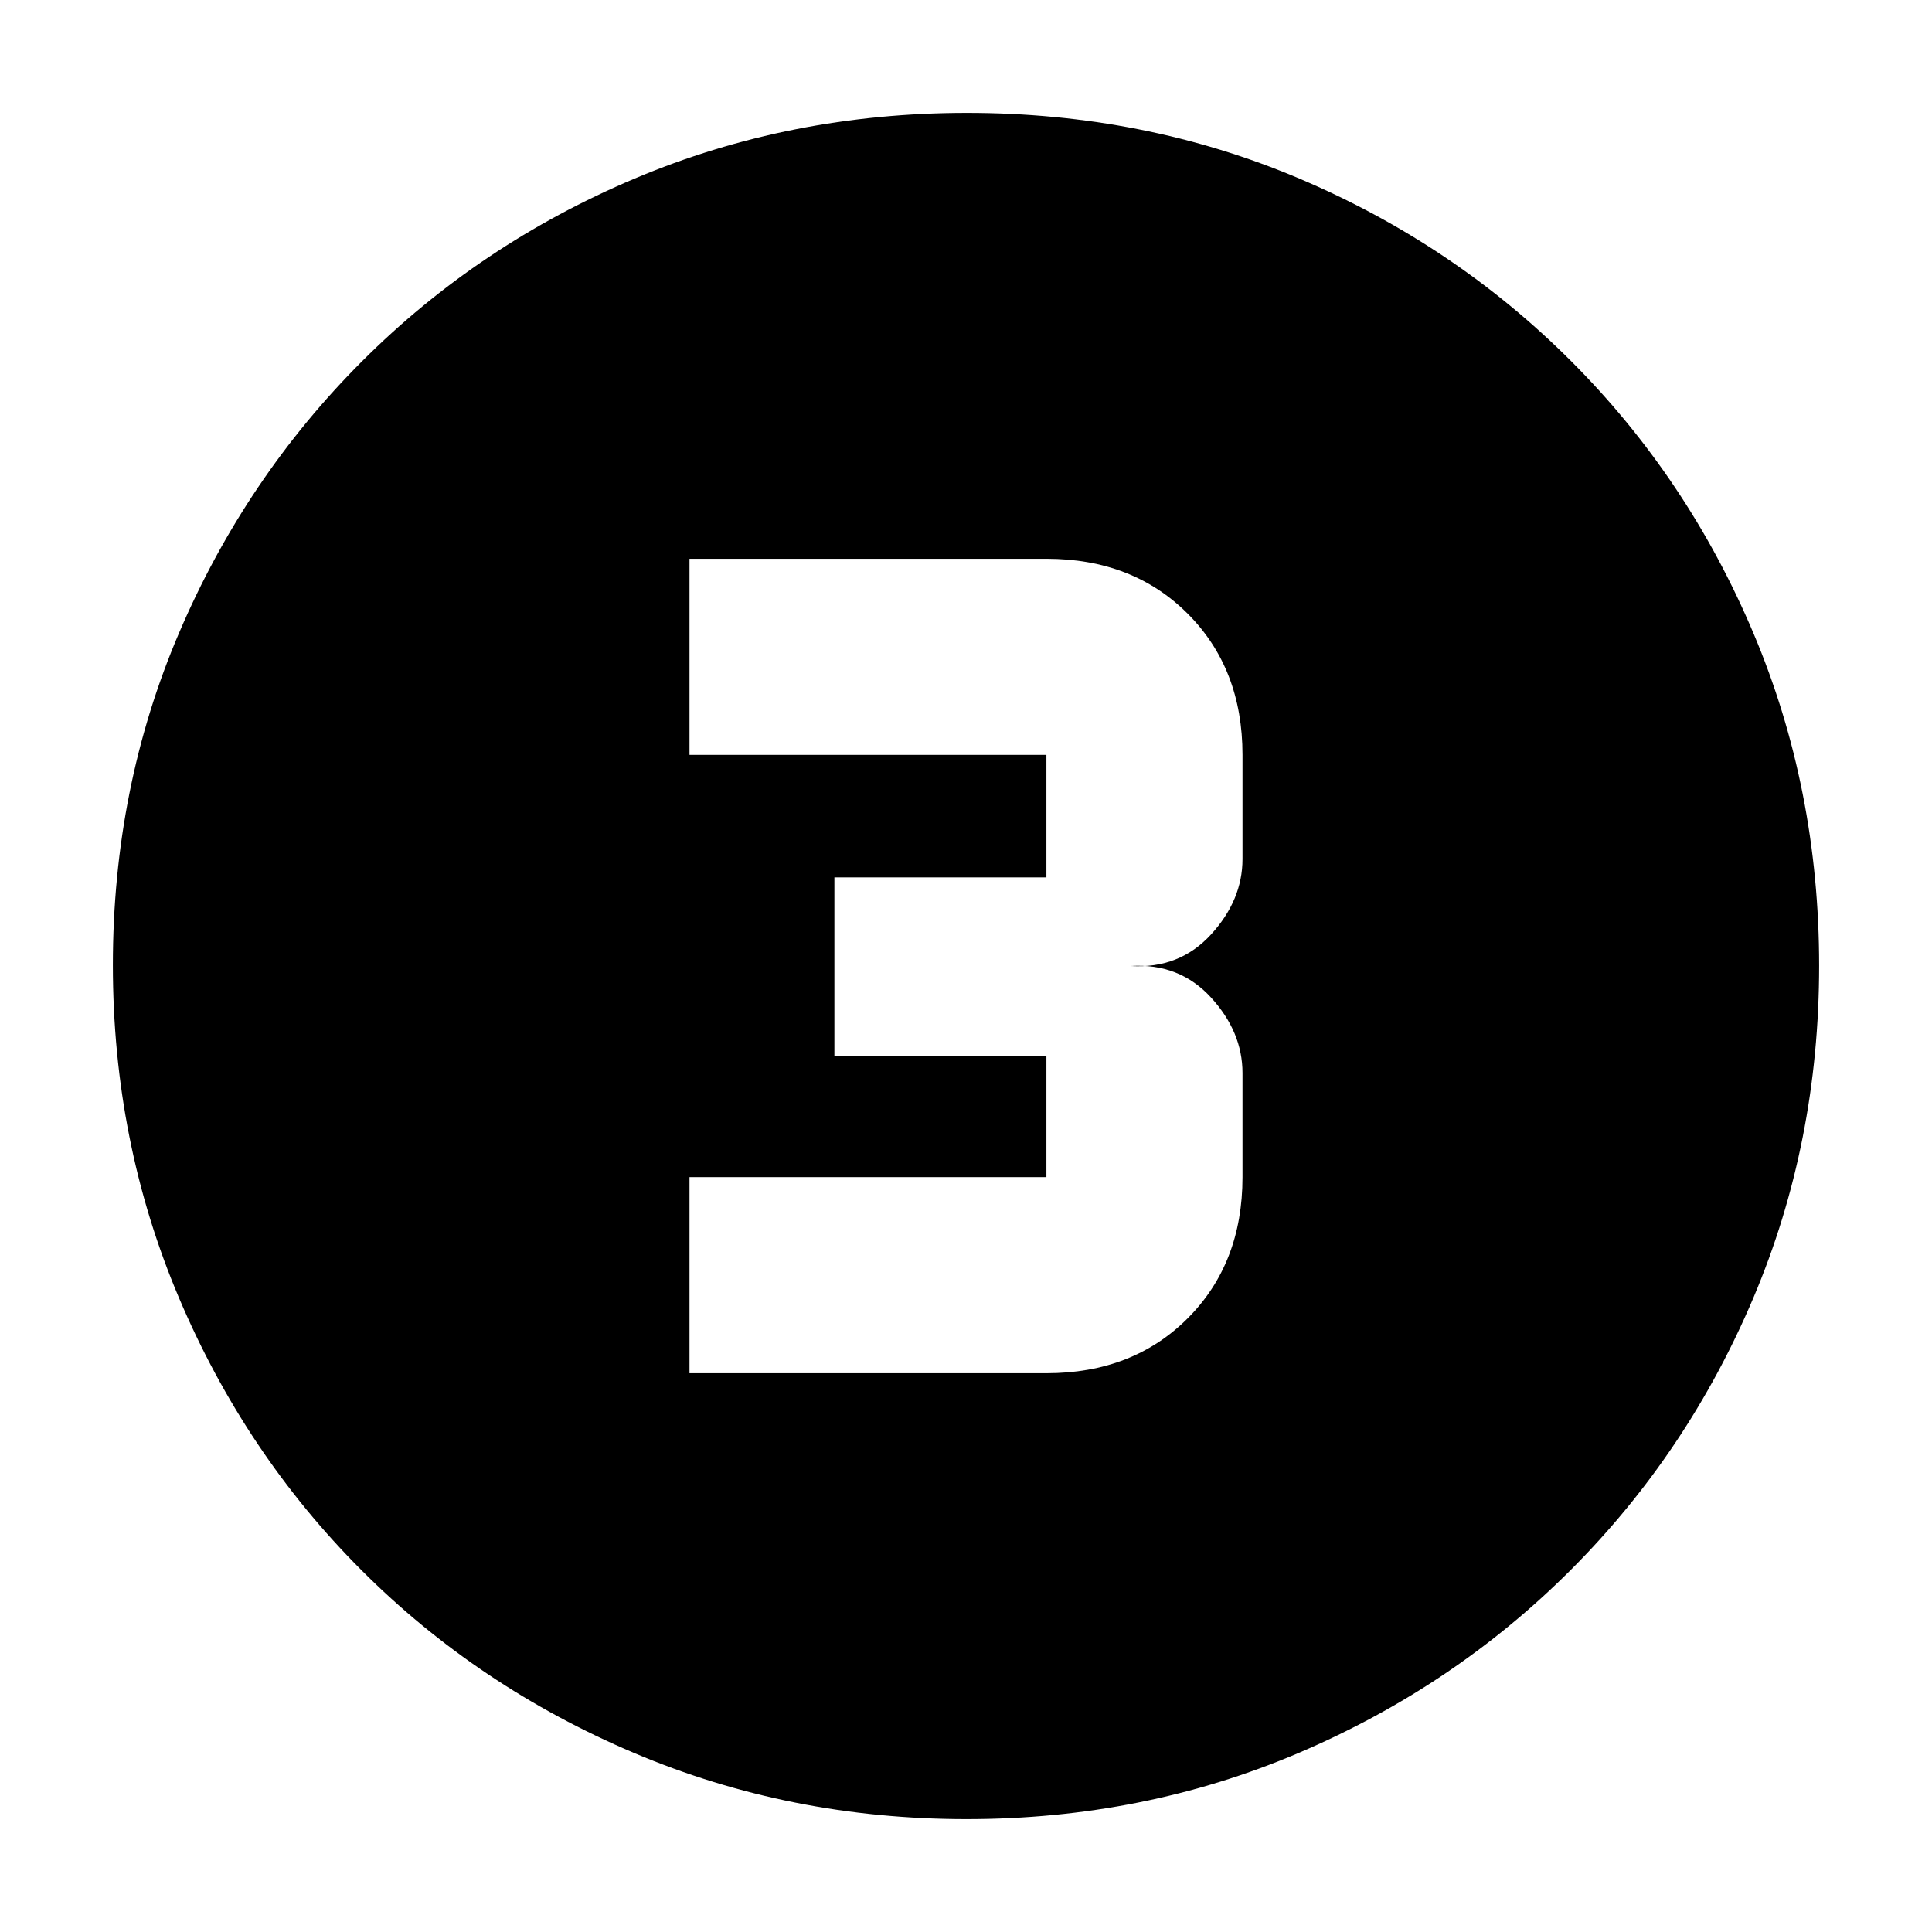 <svg xmlns="http://www.w3.org/2000/svg" height="20" viewBox="0 96 960 960" width="20"><path d="M480.276 999.913q-87.612 0-165.14-32.849-77.529-32.85-135.439-90.761-57.911-57.91-90.76-135.397-32.85-77.487-32.85-165.364 0-88.134 32.908-165.105 32.909-76.971 91.012-135.034 58.103-58.062 135.396-90.689 77.294-32.627 165.055-32.627 88.124 0 165.113 32.617 76.988 32.618 135.048 90.677 58.059 58.06 90.677 135.299 32.617 77.24 32.617 165.128 0 87.888-32.627 164.985-32.627 77.098-90.689 135.2-58.063 58.103-135.258 91.012-77.196 32.908-165.063 32.908ZM342.609 778.348h177.348q42.912 0 70.173-27.262 27.261-27.261 27.261-70.173v-51.739q0-20.435-15.652-37.522T561.913 576q24.174 1.435 39.826-15.652 15.652-17.087 15.652-37.522v-51.739q0-42.912-27.261-70.173-27.261-27.262-70.173-27.262H342.609v97.435h177.348v60.87H414.609v88.956h105.348v60H342.609v97.435Z"/></svg>
